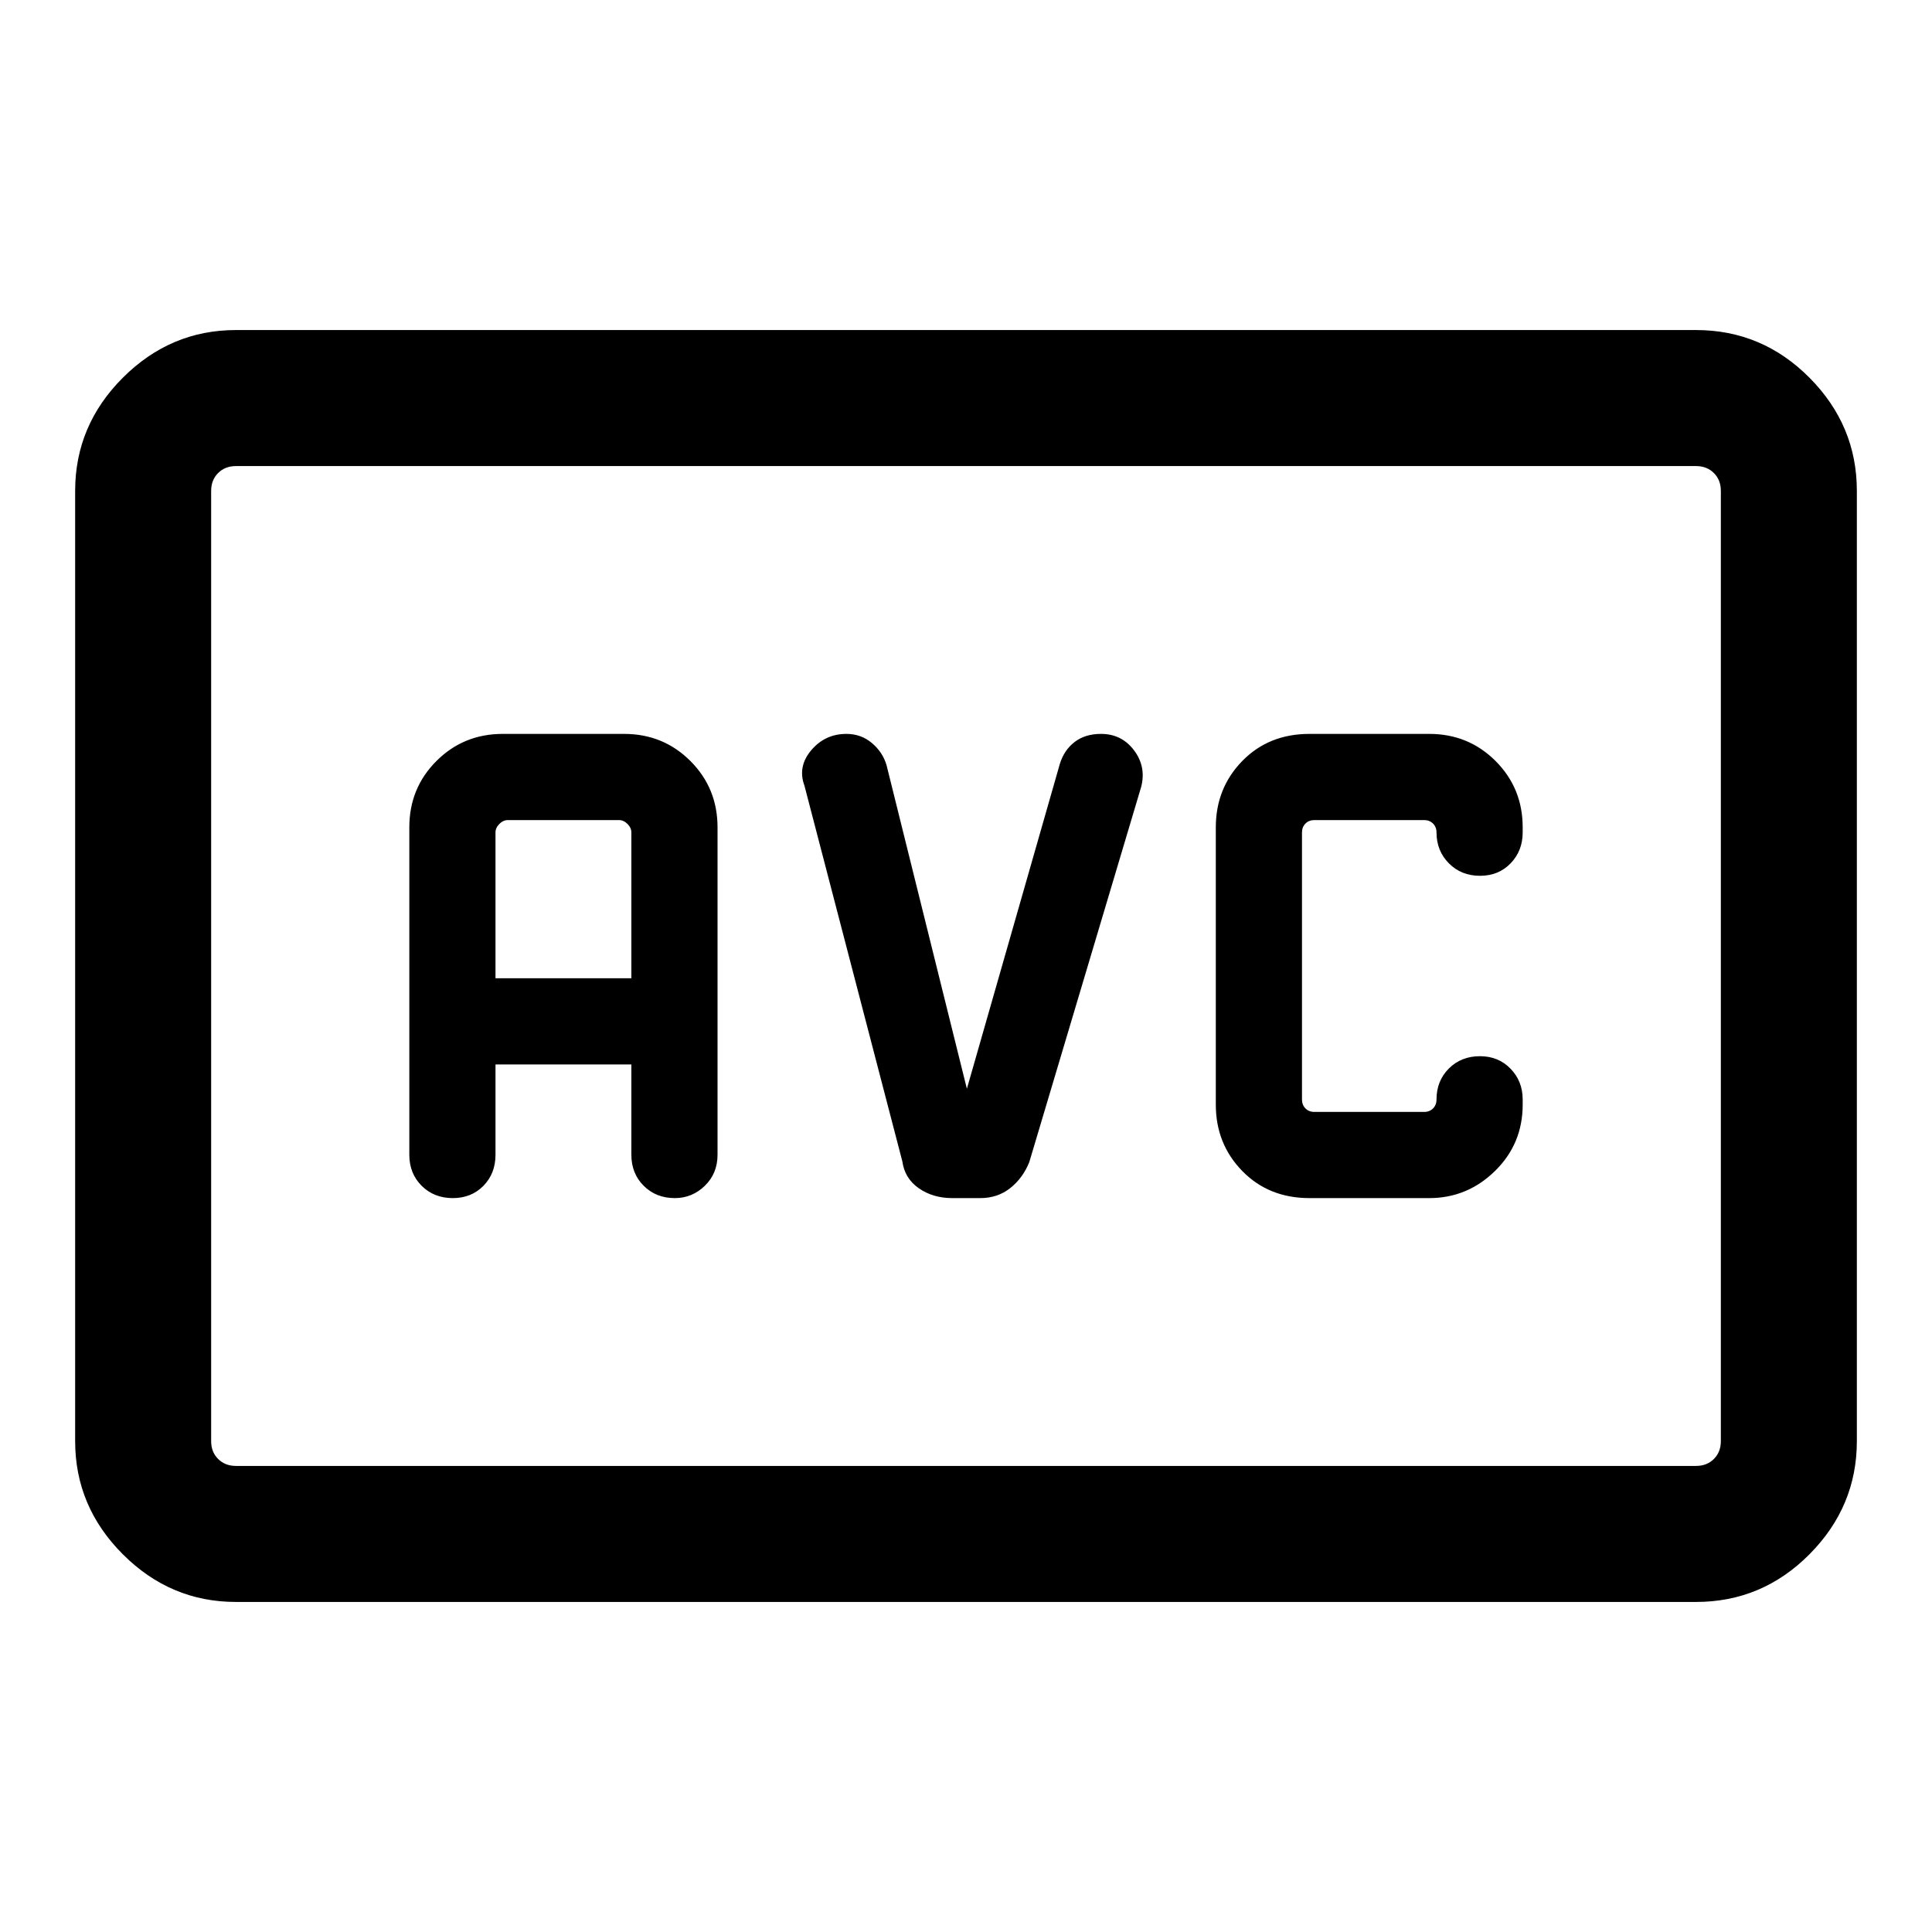 <svg xmlns="http://www.w3.org/2000/svg" height="40" viewBox="0 -960 960 960" width="40"><path d="M650.65-364.67h59.55q18.88 0 32.65-13.47 13.76-13.48 13.76-32.94v-2.56q0-9.12-6.03-15.33-6.03-6.21-15.21-6.21-9.32 0-15.45 6.13-6.13 6.13-6.13 15.41 0 2.69-1.73 4.42t-4.42 1.73H653.1q-2.69 0-4.42-1.73t-1.73-4.42v-132.72q0-2.69 1.73-4.42t4.42-1.73h54.54q2.69 0 4.42 1.73t1.73 4.42q0 9.12 6.14 15.33 6.14 6.21 15.48 6.21 9.23 0 15.22-6.21 5.98-6.21 5.98-15.33v-2.56q0-19.46-13.47-32.94-13.48-13.47-32.94-13.47h-59.55q-20.23 0-33.38 13.47-13.14 13.48-13.14 32.94v137.84q0 19.46 13.14 32.94 13.15 13.47 33.38 13.47ZM117.23-164q-32.51 0-56.2-23.69-23.69-23.7-23.69-56.21v-472.2q0-32.51 23.69-56.21Q84.72-796 117.23-796h725.54q32.81 0 56.35 23.69 23.54 23.7 23.54 56.21v472.2q0 32.51-23.54 56.21Q875.58-164 842.77-164H117.23Zm0-67.59h725.54q5.38 0 8.85-3.46 3.46-3.46 3.46-8.85v-472.2q0-5.39-3.46-8.85-3.47-3.46-8.85-3.46H117.23q-5.38 0-8.85 3.46-3.46 3.46-3.46 8.85v472.2q0 5.39 3.46 8.85 3.47 3.46 8.85 3.46Zm-12.31 0v-496.82 496.82Zm141.29-199.49h67.51v44.87q0 9.31 6.14 15.43 6.13 6.11 15.47 6.11 8.57 0 14.89-6.11 6.32-6.12 6.32-15.43v-162.71q0-19.46-13.48-32.94-13.48-13.47-32.93-13.47H249.8q-19.46 0-32.94 13.47-13.47 13.48-13.47 32.94v162.71q0 9.31 6.13 15.43 6.14 6.11 15.48 6.11 9.23 0 15.22-6.11 5.99-6.12 5.99-15.43v-44.87Zm0-42.82v-72.46q0-2.31 1.92-4.23 1.92-1.92 4.23-1.92h55.2q2.31 0 4.24 1.92 1.92 1.92 1.92 4.23v72.46h-67.51ZM480.44-419l-39.9-160.72q-1.87-6.46-7.26-11.04-5.39-4.57-12.71-4.57-10.62 0-17.48 8.13-6.86 8.14-3.37 17.58l48.64 186.67q1.2 8.57 8.24 13.42 7.03 4.86 16.57 4.86h13.87q8.73 0 15-5.02 6.27-5.03 9.4-12.85l55.61-186.49q2.57-10.02-3.57-18.16t-16.39-8.14q-7.93 0-13.14 4.04-5.21 4.03-7.31 10.83L480.44-419Z"/></svg>